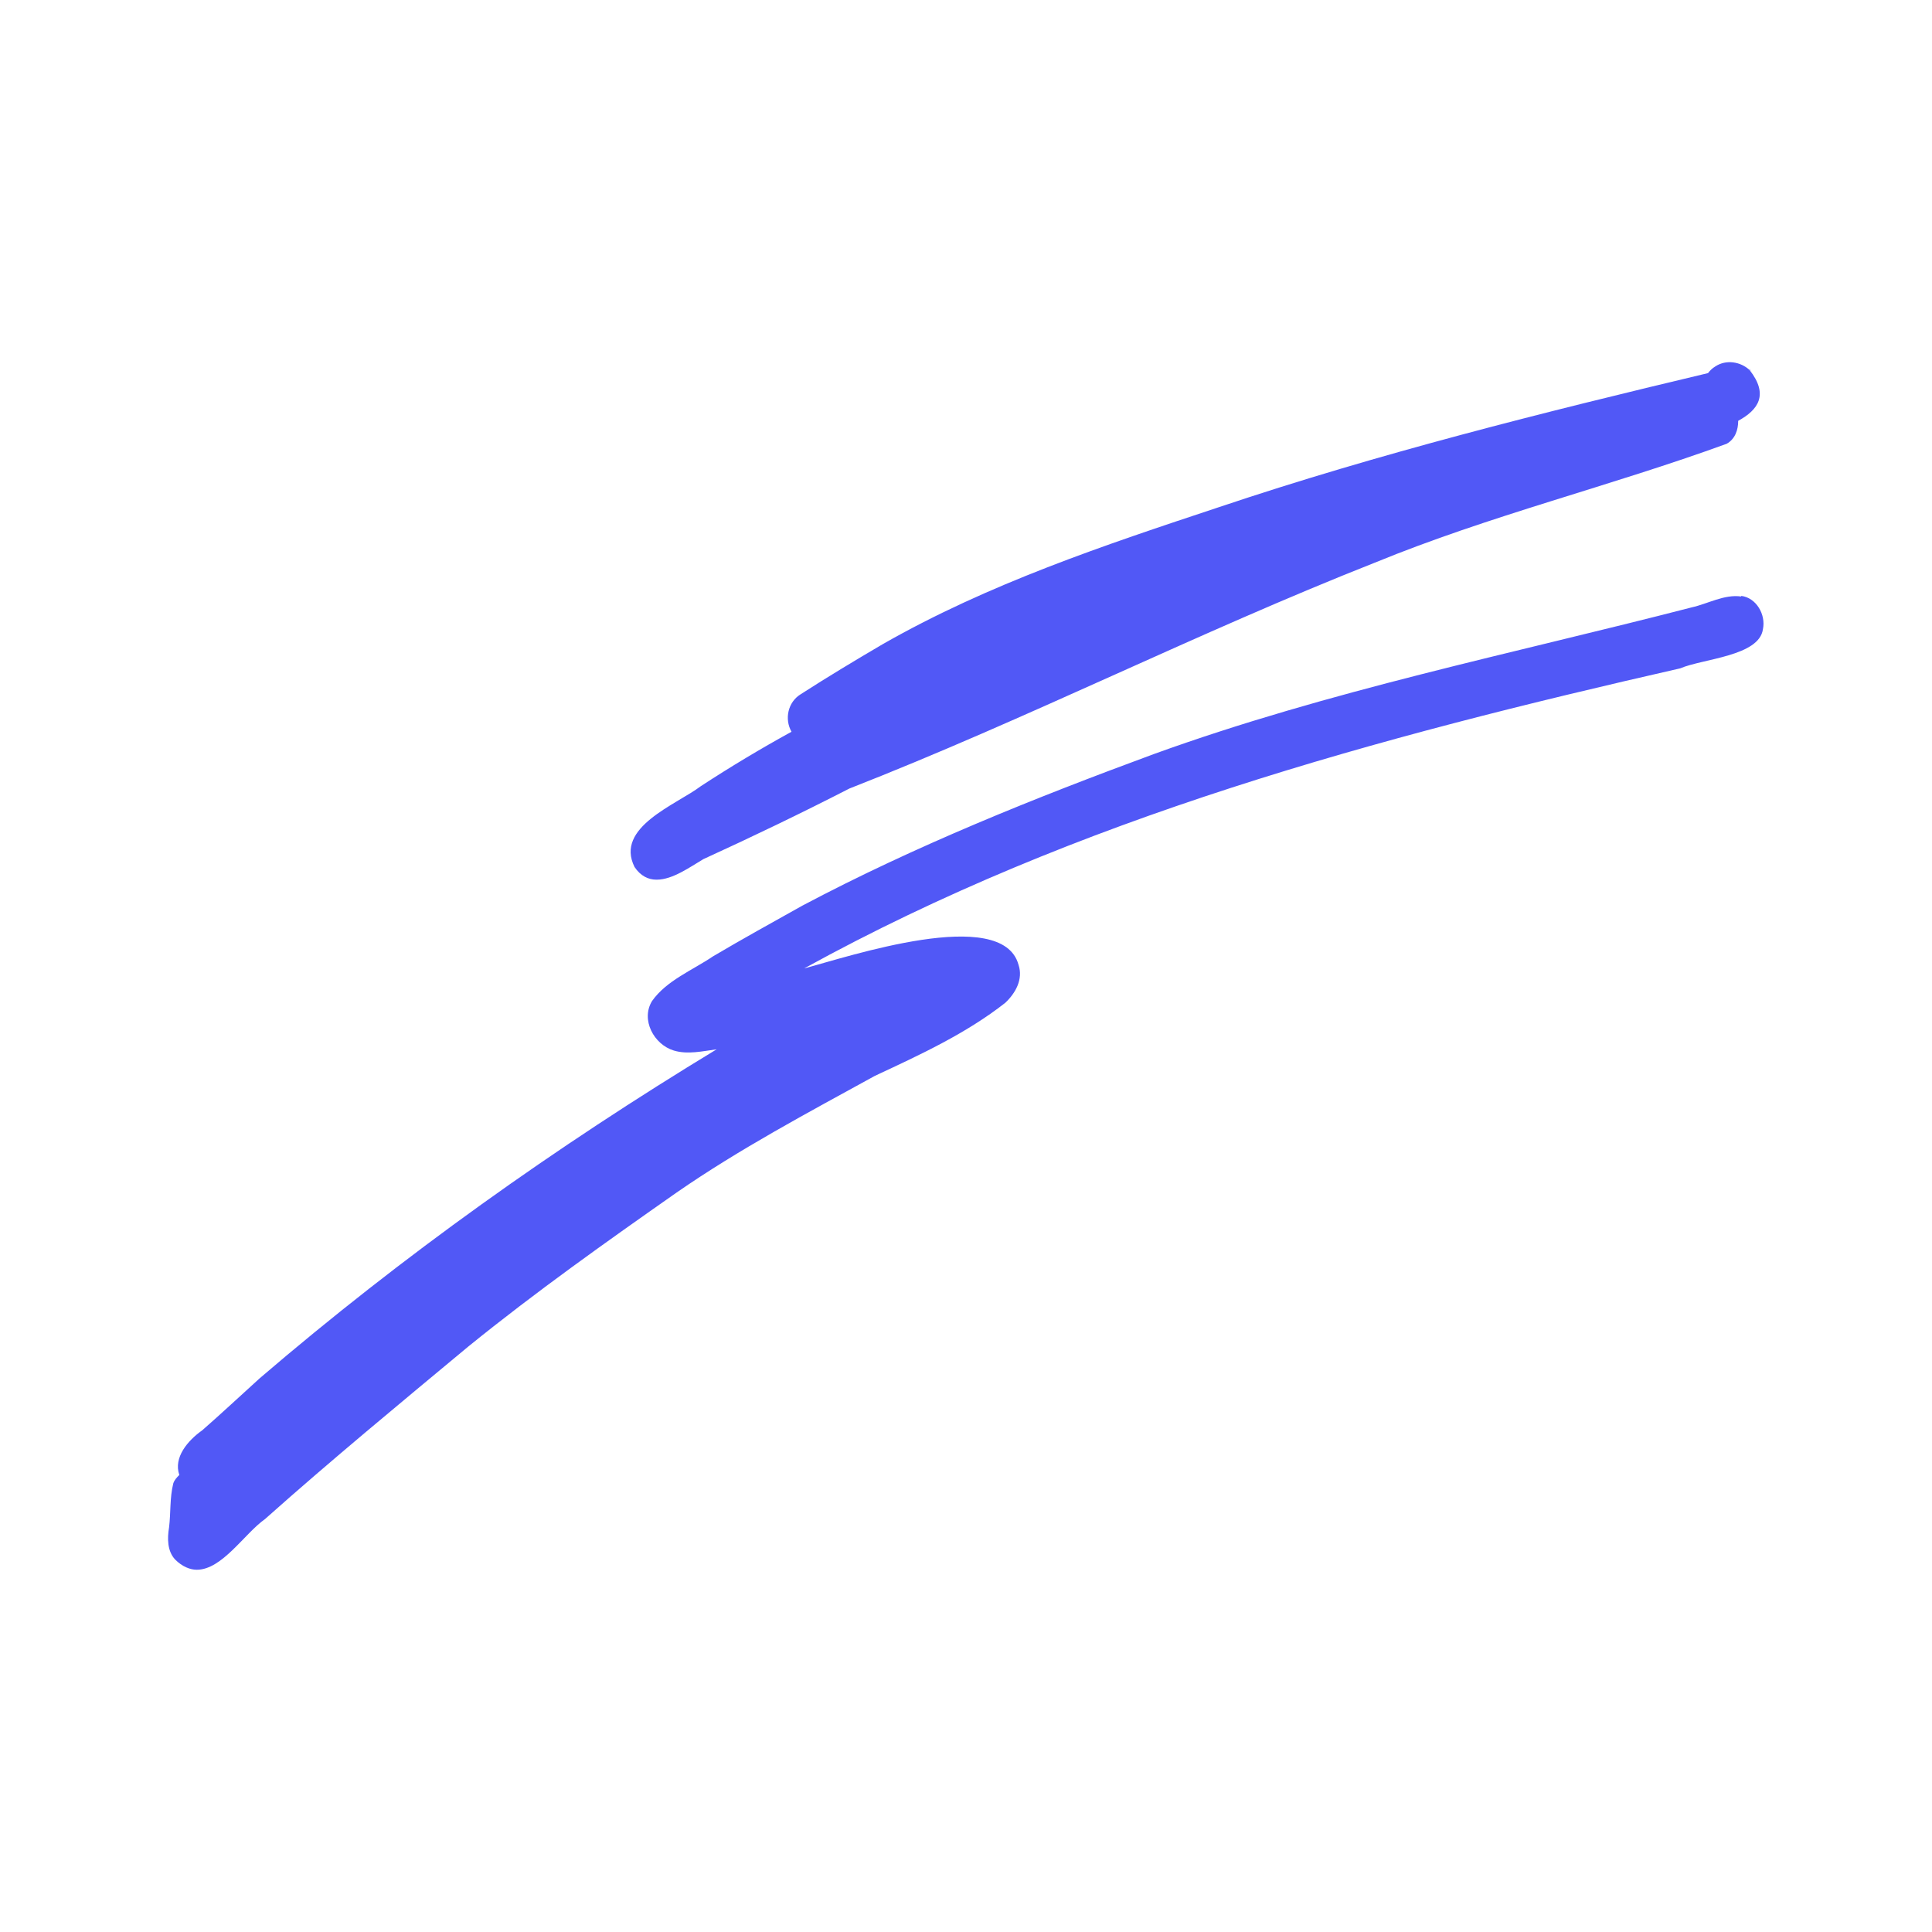 <svg width="298" height="298" viewBox="0 0 298 298" fill="none" xmlns="http://www.w3.org/2000/svg">
<path d="M269.876 56.992C270.062 57.179 270.155 57.272 270.342 57.458C270.155 57.272 269.969 57.086 269.876 56.899V56.992ZM268.572 92.007C265.965 91.635 263.45 93.125 260.936 93.684C233.185 100.854 204.968 106.535 177.962 116.313C159.523 123.111 141.177 130.468 123.763 139.688C119.107 142.295 114.544 144.809 109.98 147.51C106.814 149.652 102.81 151.235 100.575 154.401C98.805 157.288 100.854 161.106 103.927 162.038C106.069 162.689 108.397 162.131 110.539 161.851C85.675 176.938 62.207 193.607 40.044 212.604C37.063 215.305 34.177 218.006 31.197 220.613C28.962 222.196 26.727 224.804 27.658 227.504C27.285 227.877 26.913 228.249 26.727 228.808C26.168 231.043 26.354 233.371 26.075 235.606C25.795 237.283 25.795 239.238 27.006 240.542C28.123 241.659 29.334 242.125 30.358 242.125C34.27 242.125 37.715 236.538 40.882 234.303C51.125 225.176 61.742 216.423 72.265 207.669C82.602 199.288 93.497 191.558 104.393 183.922C114.078 177.217 124.601 171.629 134.938 165.949C141.922 162.689 149 159.43 155.053 154.681C156.636 153.191 157.847 151.049 157.102 148.814C154.587 139.594 130.747 147.603 124.042 149.373C166.135 126.184 212.511 113.706 259.167 103.089C262.612 101.599 271.366 101.227 271.925 97.036C272.39 94.801 270.9 92.194 268.572 91.914V92.007ZM101.32 135.683C103.741 135.683 106.442 133.728 108.49 132.517C116.034 129.071 123.577 125.439 131.027 121.621C158.405 110.912 184.667 97.595 212.045 86.793C229.739 79.529 248.457 74.966 266.337 68.447C267.641 67.702 268.107 66.305 268.107 64.908C271.18 63.232 272.856 60.904 269.876 57.086C268.479 55.782 266.244 55.409 264.568 56.527C264.102 56.806 263.73 57.179 263.45 57.551C238.027 63.604 212.697 69.937 188.019 78.225C170.325 84.092 152.445 90.052 136.148 99.364C131.865 101.879 127.674 104.393 123.484 107.094C121.528 108.304 120.969 110.912 122.087 112.868C117.337 115.475 112.681 118.269 108.118 121.249C104.3 124.136 94.801 127.581 97.874 133.728C98.805 135.124 100.016 135.683 101.227 135.683H101.32Z" fill="#5158F6"/>
</svg>
